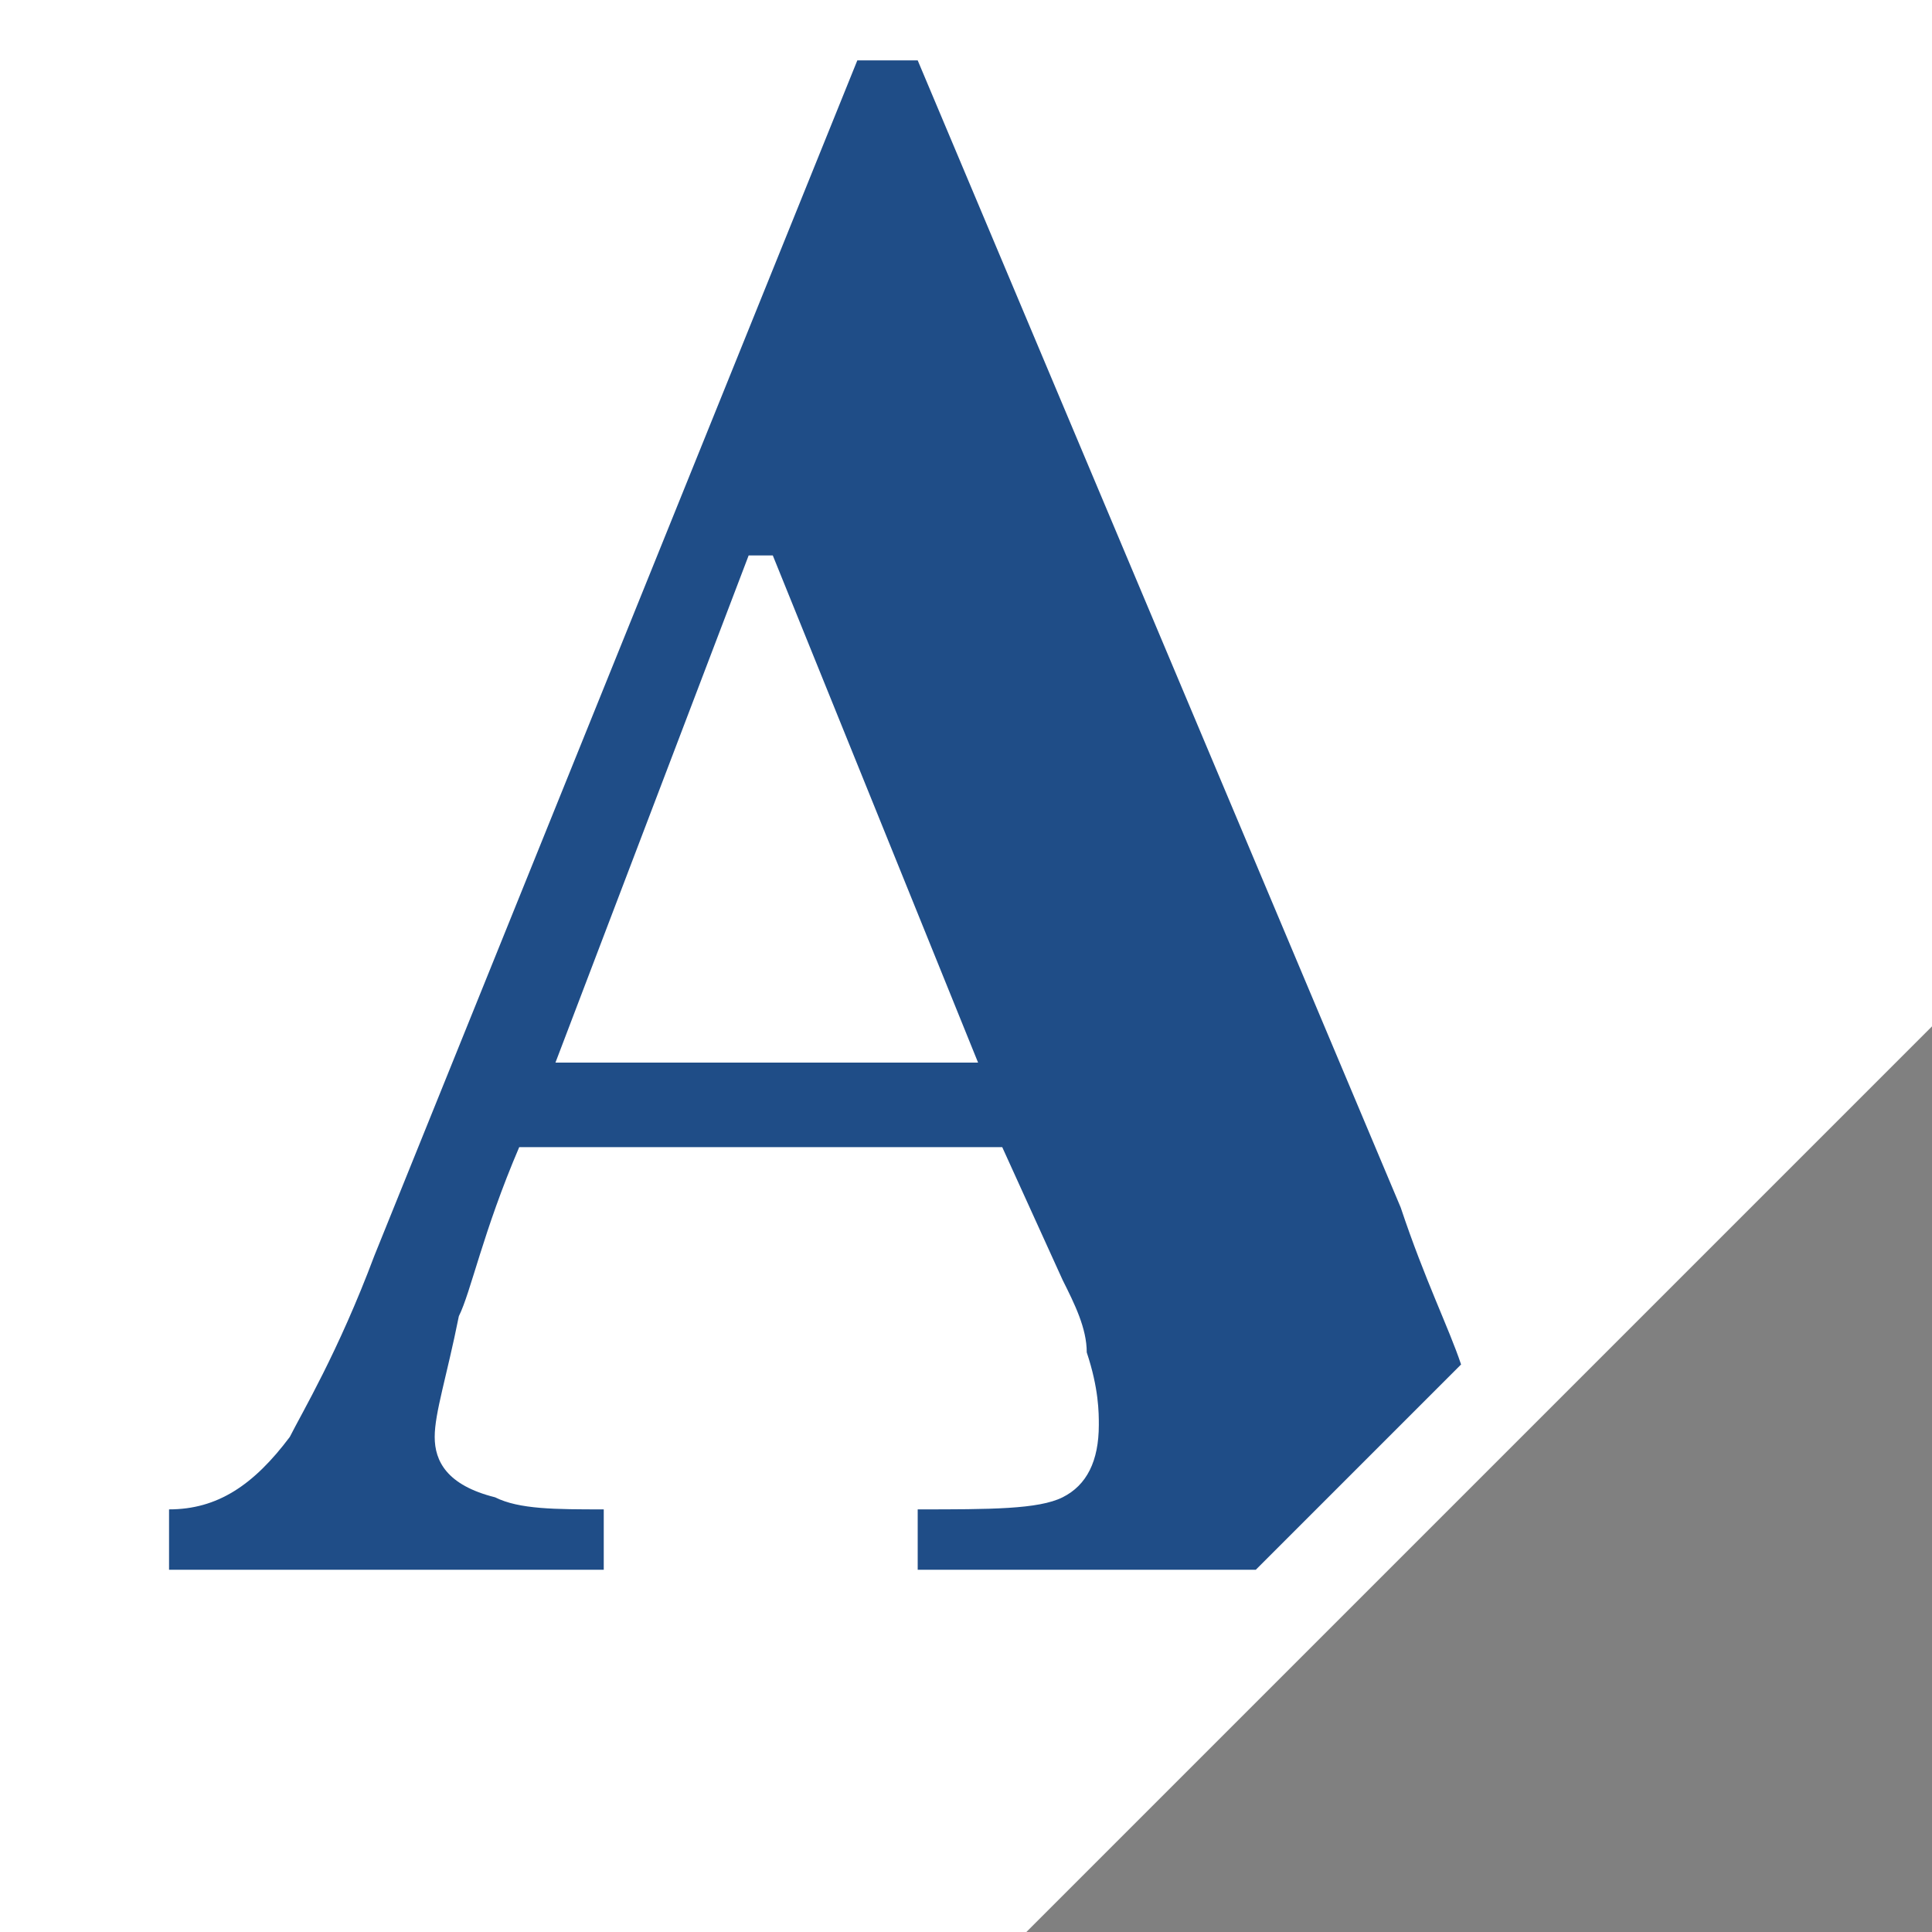 <!DOCTYPE svg PUBLIC "-//W3C//DTD SVG 1.1//EN" "http://www.w3.org/Graphics/SVG/1.1/DTD/svg11.dtd"><svg xmlns="http://www.w3.org/2000/svg" width="16" height="16" viewBox="0 0 16 16" preserveAspectRatio="xMinYMid meet" overflow="visible"><rect x="0" y="0" width="16" height="16" fill="#808080" stroke="none"/><path fill="#fff" d="M0 0v16h8.5l7.5-7.5v-8.5z"/><path d="M3.6 11.9c0-.2.1-.5.2-1 .1-.2.2-.7.5-1.4h4l.5 1.1c.1.2.2.4.2.6.1.3.1.5.1.6 0 .3-.1.5-.3.6s-.6.1-1.2.1v.5h2.8l1.7-1.7c-.1-.3-.3-.7-.5-1.3l-4-9.5h-.5l-4 9.9c-.3.8-.6 1.3-.7 1.5-.3.4-.6.6-1 .6v.5h3.6v-.5c-.4 0-.7 0-.9-.1-.4-.1-.5-.3-.5-.5zm2.6-7.3h.2l1.7 4.2h-3.5l1.6-4.2z" fill="#1F4D87"/></svg>